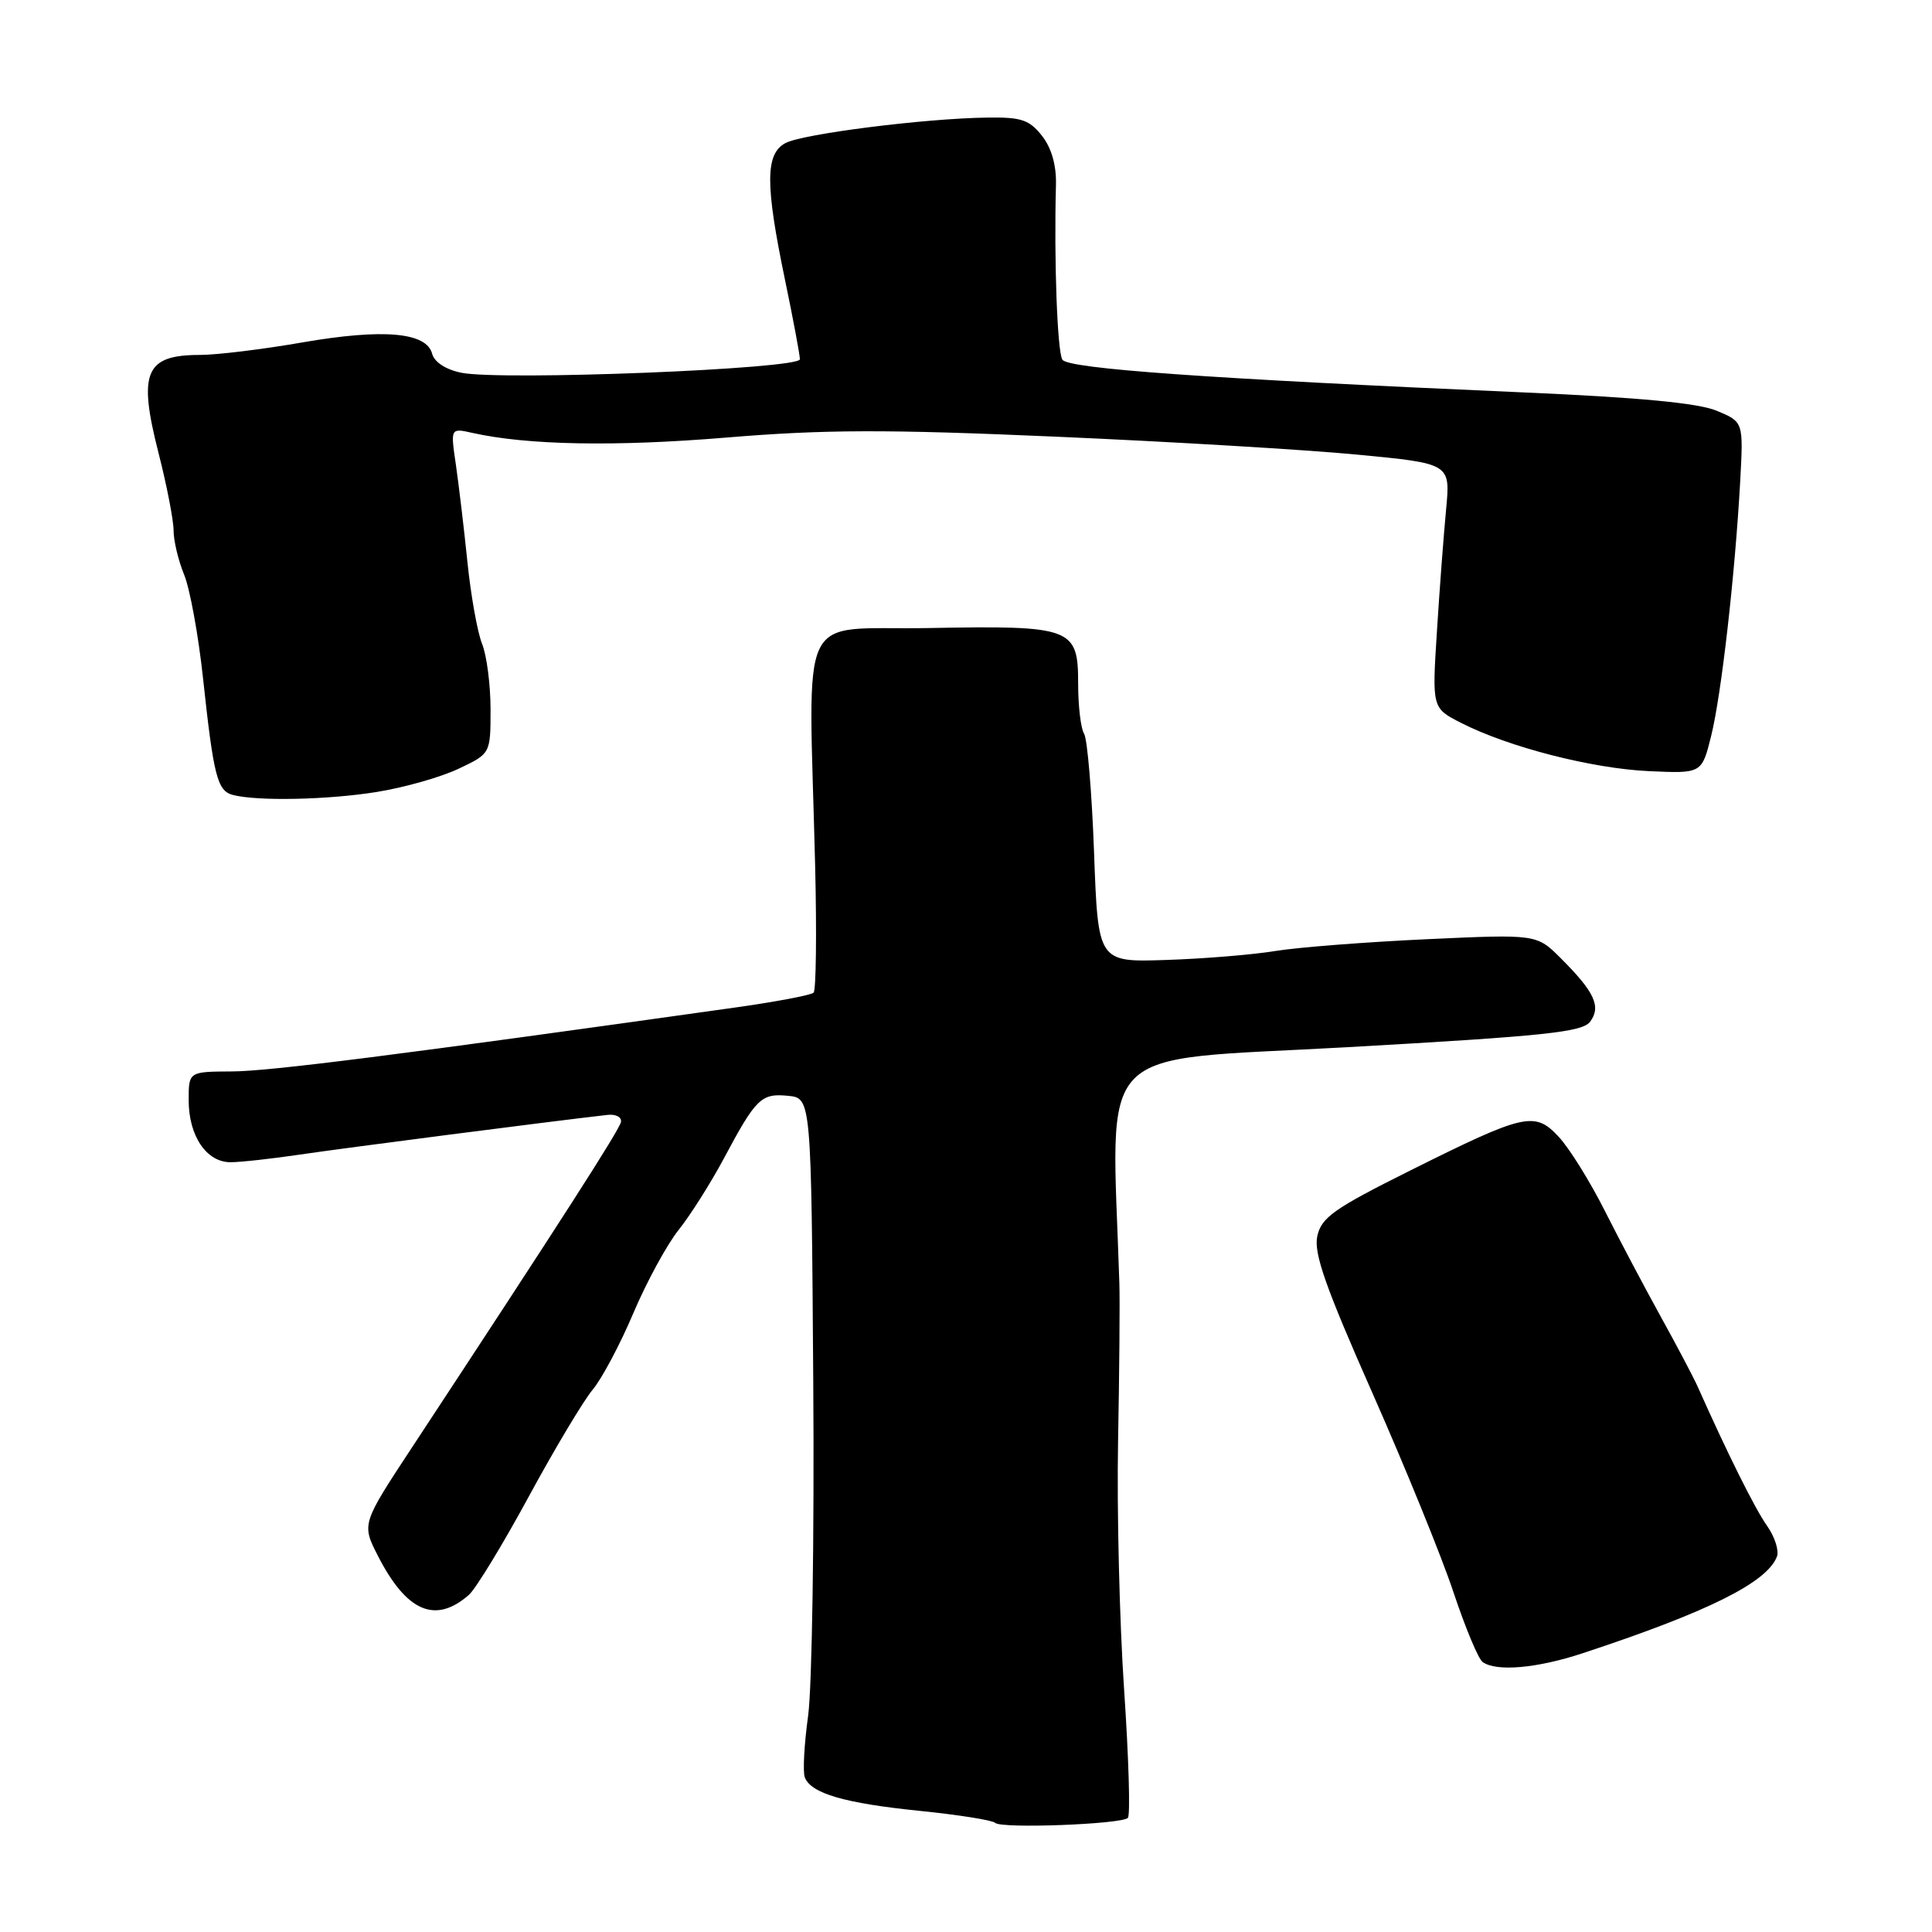 <?xml version="1.0" encoding="UTF-8" standalone="no"?>
<!DOCTYPE svg PUBLIC "-//W3C//DTD SVG 1.1//EN" "http://www.w3.org/Graphics/SVG/1.1/DTD/svg11.dtd" >
<svg xmlns="http://www.w3.org/2000/svg" xmlns:xlink="http://www.w3.org/1999/xlink" version="1.1" viewBox="0 0 256 256">
 <g >
 <path fill="currentColor"
d=" M 149.45 240.88 C 149.79 240.55 149.56 232.90 148.95 223.88 C 148.34 214.87 147.98 200.07 148.15 191.00 C 148.32 181.93 148.40 172.47 148.32 170.00 C 147.30 137.68 144.41 140.67 178.50 138.76 C 204.78 137.28 209.68 136.76 210.71 135.37 C 212.18 133.37 211.29 131.44 206.82 126.98 C 203.62 123.78 203.62 123.78 189.06 124.45 C 181.05 124.82 172.03 125.52 169.00 126.01 C 165.97 126.51 159.45 127.04 154.50 127.20 C 145.50 127.50 145.50 127.50 144.97 113.00 C 144.68 105.03 144.08 97.93 143.65 97.23 C 143.21 96.53 142.86 93.55 142.86 90.61 C 142.86 83.16 142.09 82.87 123.00 83.22 C 105.38 83.54 107.16 79.81 108.01 114.72 C 108.23 123.63 108.13 131.20 107.81 131.53 C 107.48 131.86 102.77 132.75 97.35 133.51 C 52.66 139.80 35.70 141.95 30.75 141.97 C 25.00 142.00 25.00 142.00 25.00 145.78 C 25.00 150.51 27.35 154.00 30.54 154.00 C 31.87 154.00 36.01 153.54 39.73 152.99 C 45.29 152.16 72.92 148.59 80.50 147.73 C 81.60 147.60 82.40 148.03 82.28 148.67 C 82.07 149.73 74.35 161.76 54.64 191.72 C 47.92 201.93 47.92 201.93 50.07 206.15 C 53.87 213.58 57.69 215.22 62.13 211.33 C 63.03 210.54 66.60 204.69 70.05 198.33 C 73.50 191.97 77.32 185.58 78.54 184.13 C 79.75 182.68 82.18 178.12 83.92 174.00 C 85.67 169.88 88.37 164.91 89.93 162.96 C 91.48 161.02 94.16 156.78 95.89 153.55 C 100.17 145.52 100.86 144.85 104.41 145.20 C 107.50 145.50 107.50 145.50 107.76 183.00 C 107.91 203.62 107.60 223.58 107.08 227.35 C 106.56 231.11 106.36 234.78 106.64 235.51 C 107.46 237.64 111.91 238.94 121.87 239.95 C 127.02 240.47 131.52 241.19 131.87 241.54 C 132.65 242.33 148.60 241.73 149.45 240.88 Z  M 209.66 219.08 C 226.29 213.60 234.13 209.70 235.45 206.26 C 235.76 205.47 235.16 203.62 234.13 202.16 C 232.53 199.90 228.88 192.56 224.93 183.69 C 224.39 182.49 222.21 178.35 220.08 174.50 C 217.95 170.65 214.61 164.33 212.65 160.45 C 210.70 156.57 207.96 152.17 206.57 150.67 C 203.37 147.21 202.10 147.50 186.84 155.11 C 176.77 160.13 175.09 161.32 174.55 163.79 C 174.05 166.04 175.64 170.55 181.85 184.58 C 186.21 194.44 191.05 206.32 192.60 211.00 C 194.16 215.68 195.89 219.83 196.46 220.23 C 198.29 221.53 203.65 221.06 209.66 219.08 Z  M 49.92 104.94 C 53.54 104.36 58.41 102.98 60.75 101.87 C 65.00 99.86 65.00 99.86 65.00 93.99 C 65.00 90.77 64.50 86.86 63.88 85.32 C 63.26 83.77 62.39 78.90 61.94 74.50 C 61.49 70.10 60.80 64.30 60.41 61.60 C 59.69 56.71 59.69 56.71 62.59 57.36 C 69.87 58.99 81.50 59.20 96.24 57.98 C 109.24 56.90 117.43 56.88 139.87 57.86 C 155.07 58.52 173.05 59.59 179.84 60.24 C 192.19 61.42 192.19 61.42 191.62 67.46 C 191.30 70.78 190.75 78.08 190.40 83.67 C 189.75 93.83 189.75 93.83 193.63 95.80 C 199.90 99.00 210.98 101.84 218.50 102.18 C 225.50 102.50 225.50 102.50 226.74 97.50 C 228.09 92.08 229.90 76.17 230.59 63.70 C 231.01 55.90 231.01 55.90 227.48 54.43 C 225.03 53.40 217.14 52.66 201.72 51.99 C 160.02 50.17 141.53 48.86 140.77 47.66 C 140.10 46.60 139.65 34.48 139.92 24.50 C 139.99 21.92 139.34 19.61 138.07 18.00 C 136.40 15.87 135.33 15.51 130.81 15.58 C 122.51 15.69 106.35 17.74 104.07 18.96 C 101.40 20.39 101.39 24.43 104.00 37.00 C 105.09 42.23 105.98 46.99 105.99 47.60 C 106.00 48.90 66.47 50.47 61.12 49.39 C 59.07 48.97 57.55 47.98 57.26 46.87 C 56.51 44.02 50.77 43.52 40.08 45.37 C 34.81 46.29 28.70 47.03 26.50 47.03 C 19.24 47.03 18.27 49.32 21.00 60.00 C 22.10 64.31 23.00 68.94 23.00 70.29 C 23.00 71.65 23.63 74.27 24.39 76.13 C 25.16 77.98 26.29 84.16 26.90 89.85 C 28.30 102.85 28.79 104.78 30.84 105.33 C 34.05 106.18 43.41 105.99 49.92 104.94 Z "/>
</g>
</svg>